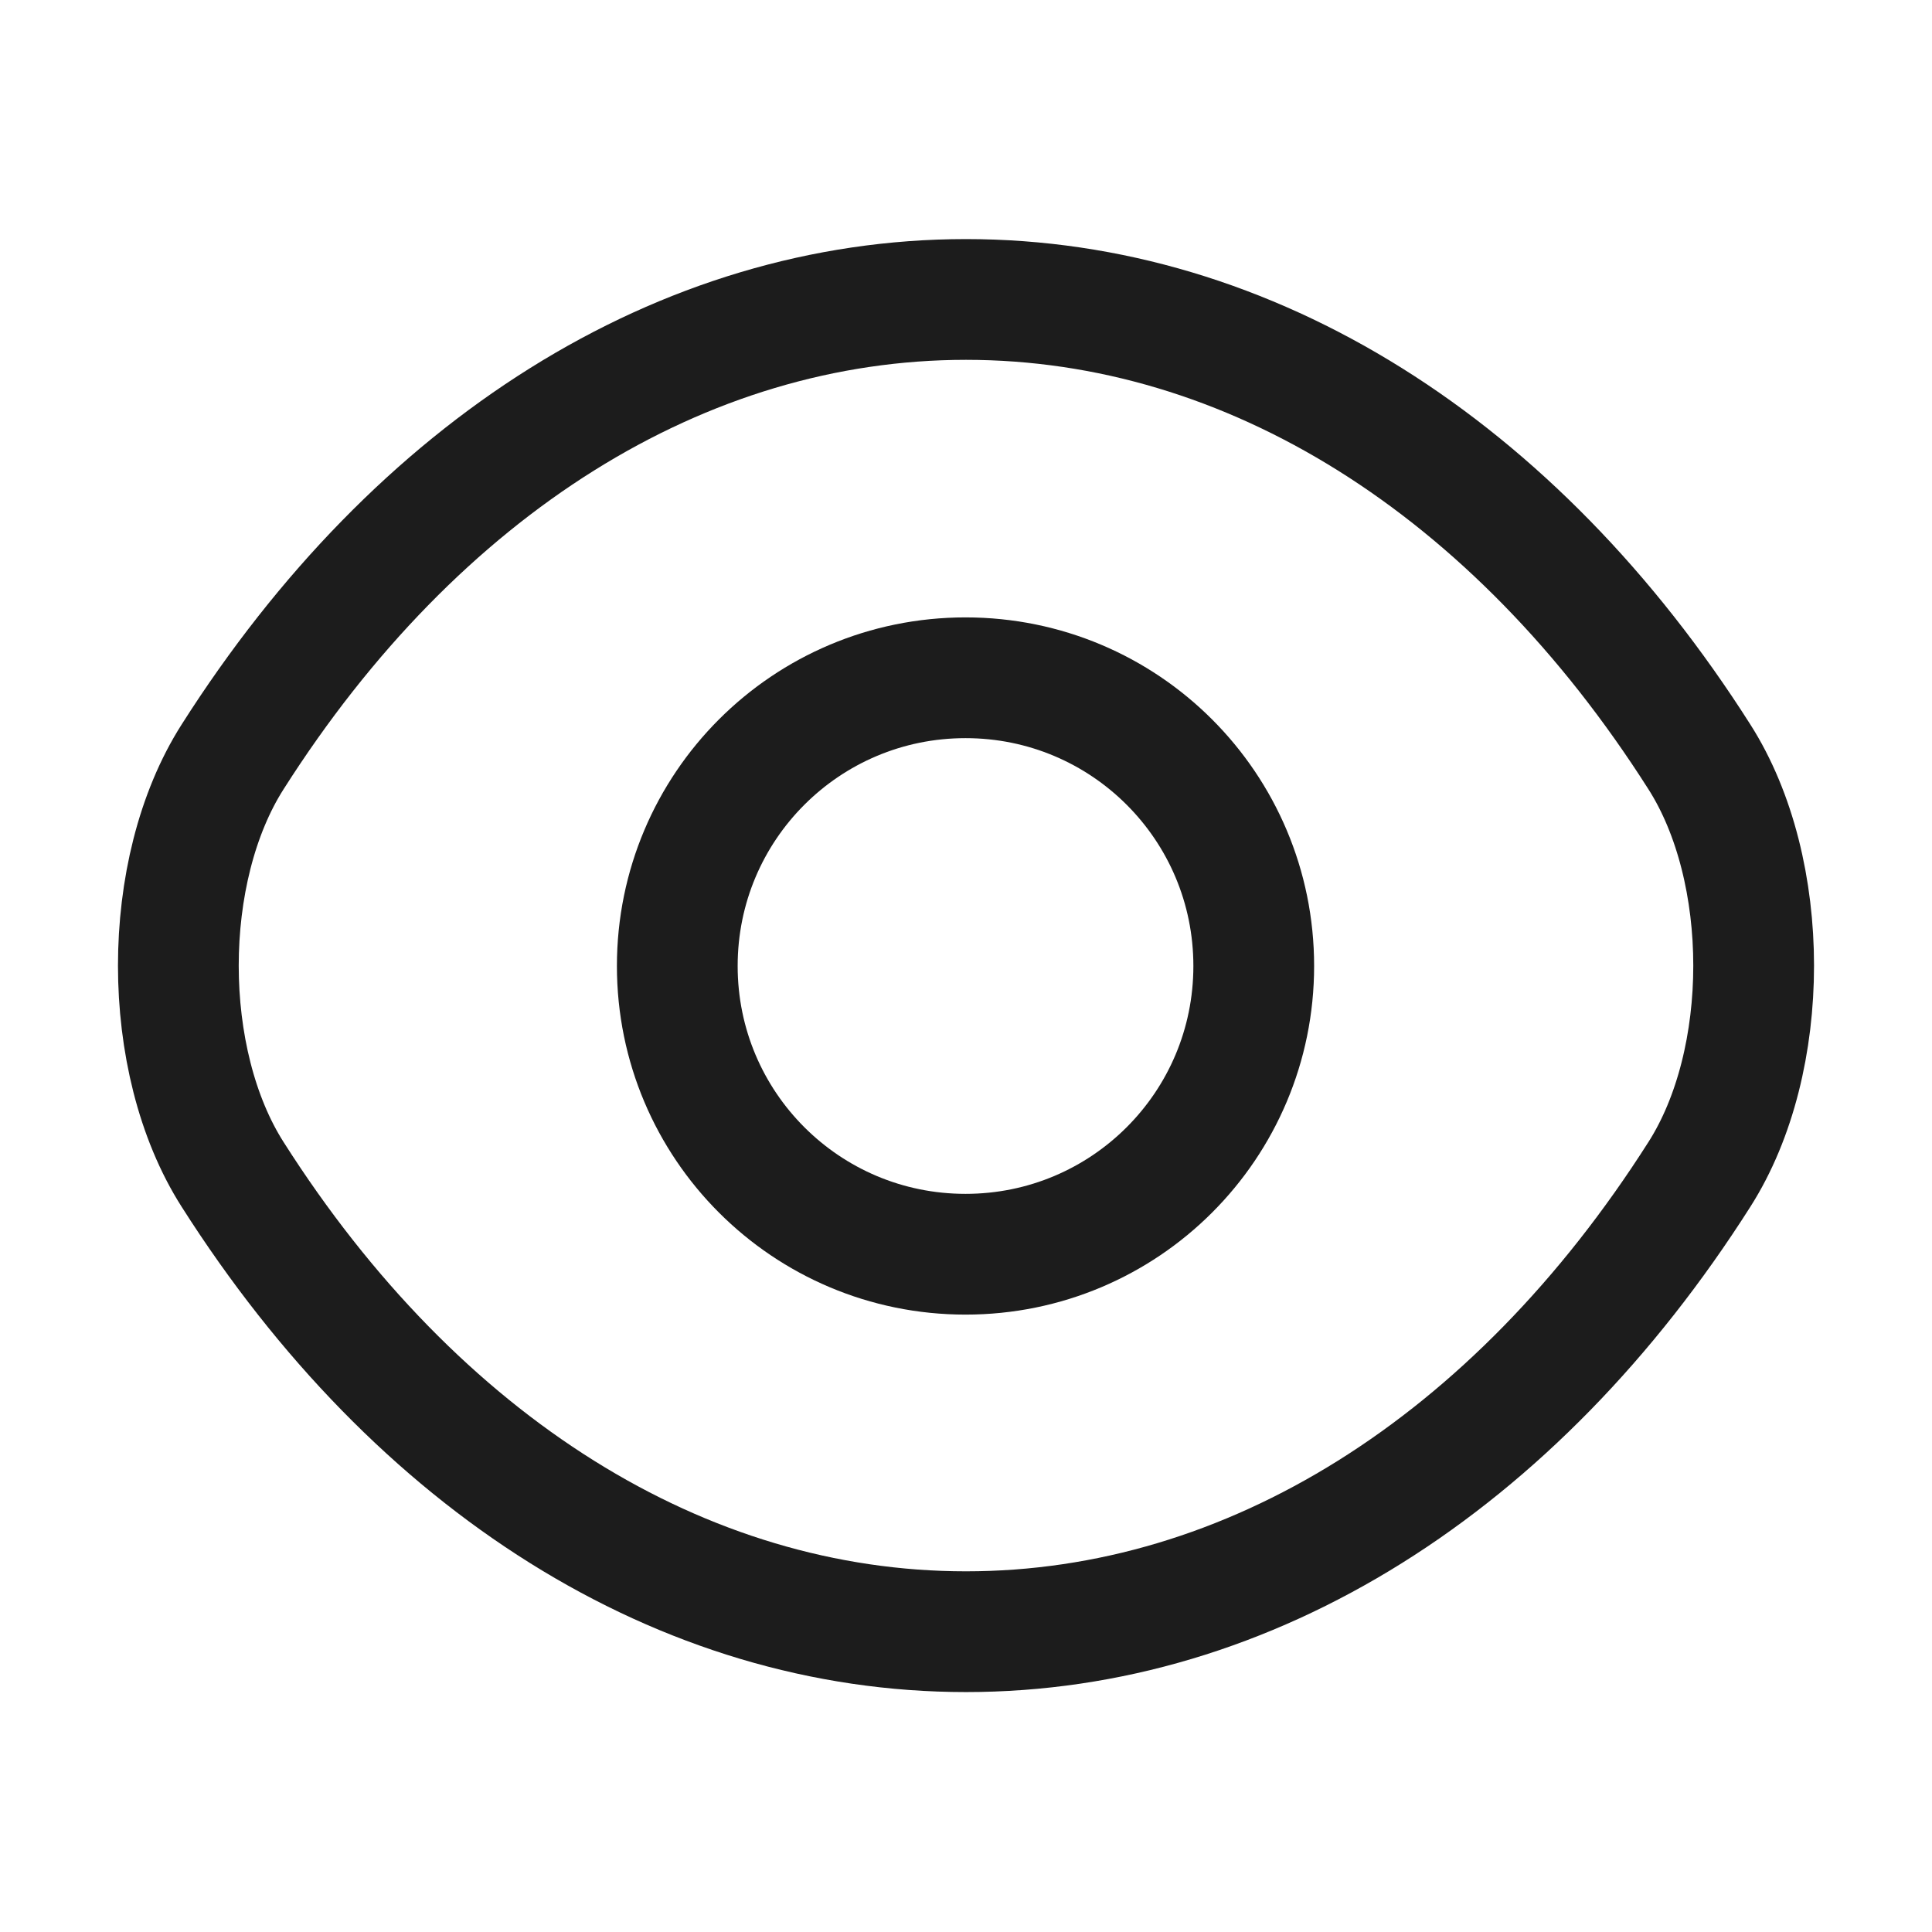 <svg width="16" height="16" viewBox="0 0 16 16" fill="none" xmlns="http://www.w3.org/2000/svg">
<path d="M10.383 8C10.383 9.32 9.316 10.387 7.996 10.387C6.676 10.387 5.609 9.32 5.609 8C5.609 6.68 6.676 5.613 7.996 5.613C9.316 5.613 10.383 6.68 10.383 8Z" stroke="#1C1C1C" stroke-linecap="round" stroke-linejoin="round"/>
<path d="M8 13.513C10.353 13.513 12.547 12.127 14.073 9.727C14.673 8.787 14.673 7.207 14.073 6.267C12.547 3.867 10.353 2.48 8 2.48C5.647 2.48 3.453 3.867 1.927 6.267C1.327 7.207 1.327 8.787 1.927 9.727C3.453 12.127 5.647 13.513 8 13.513Z" stroke="#1C1C1C" stroke-linecap="round" stroke-linejoin="round"/>
</svg>
